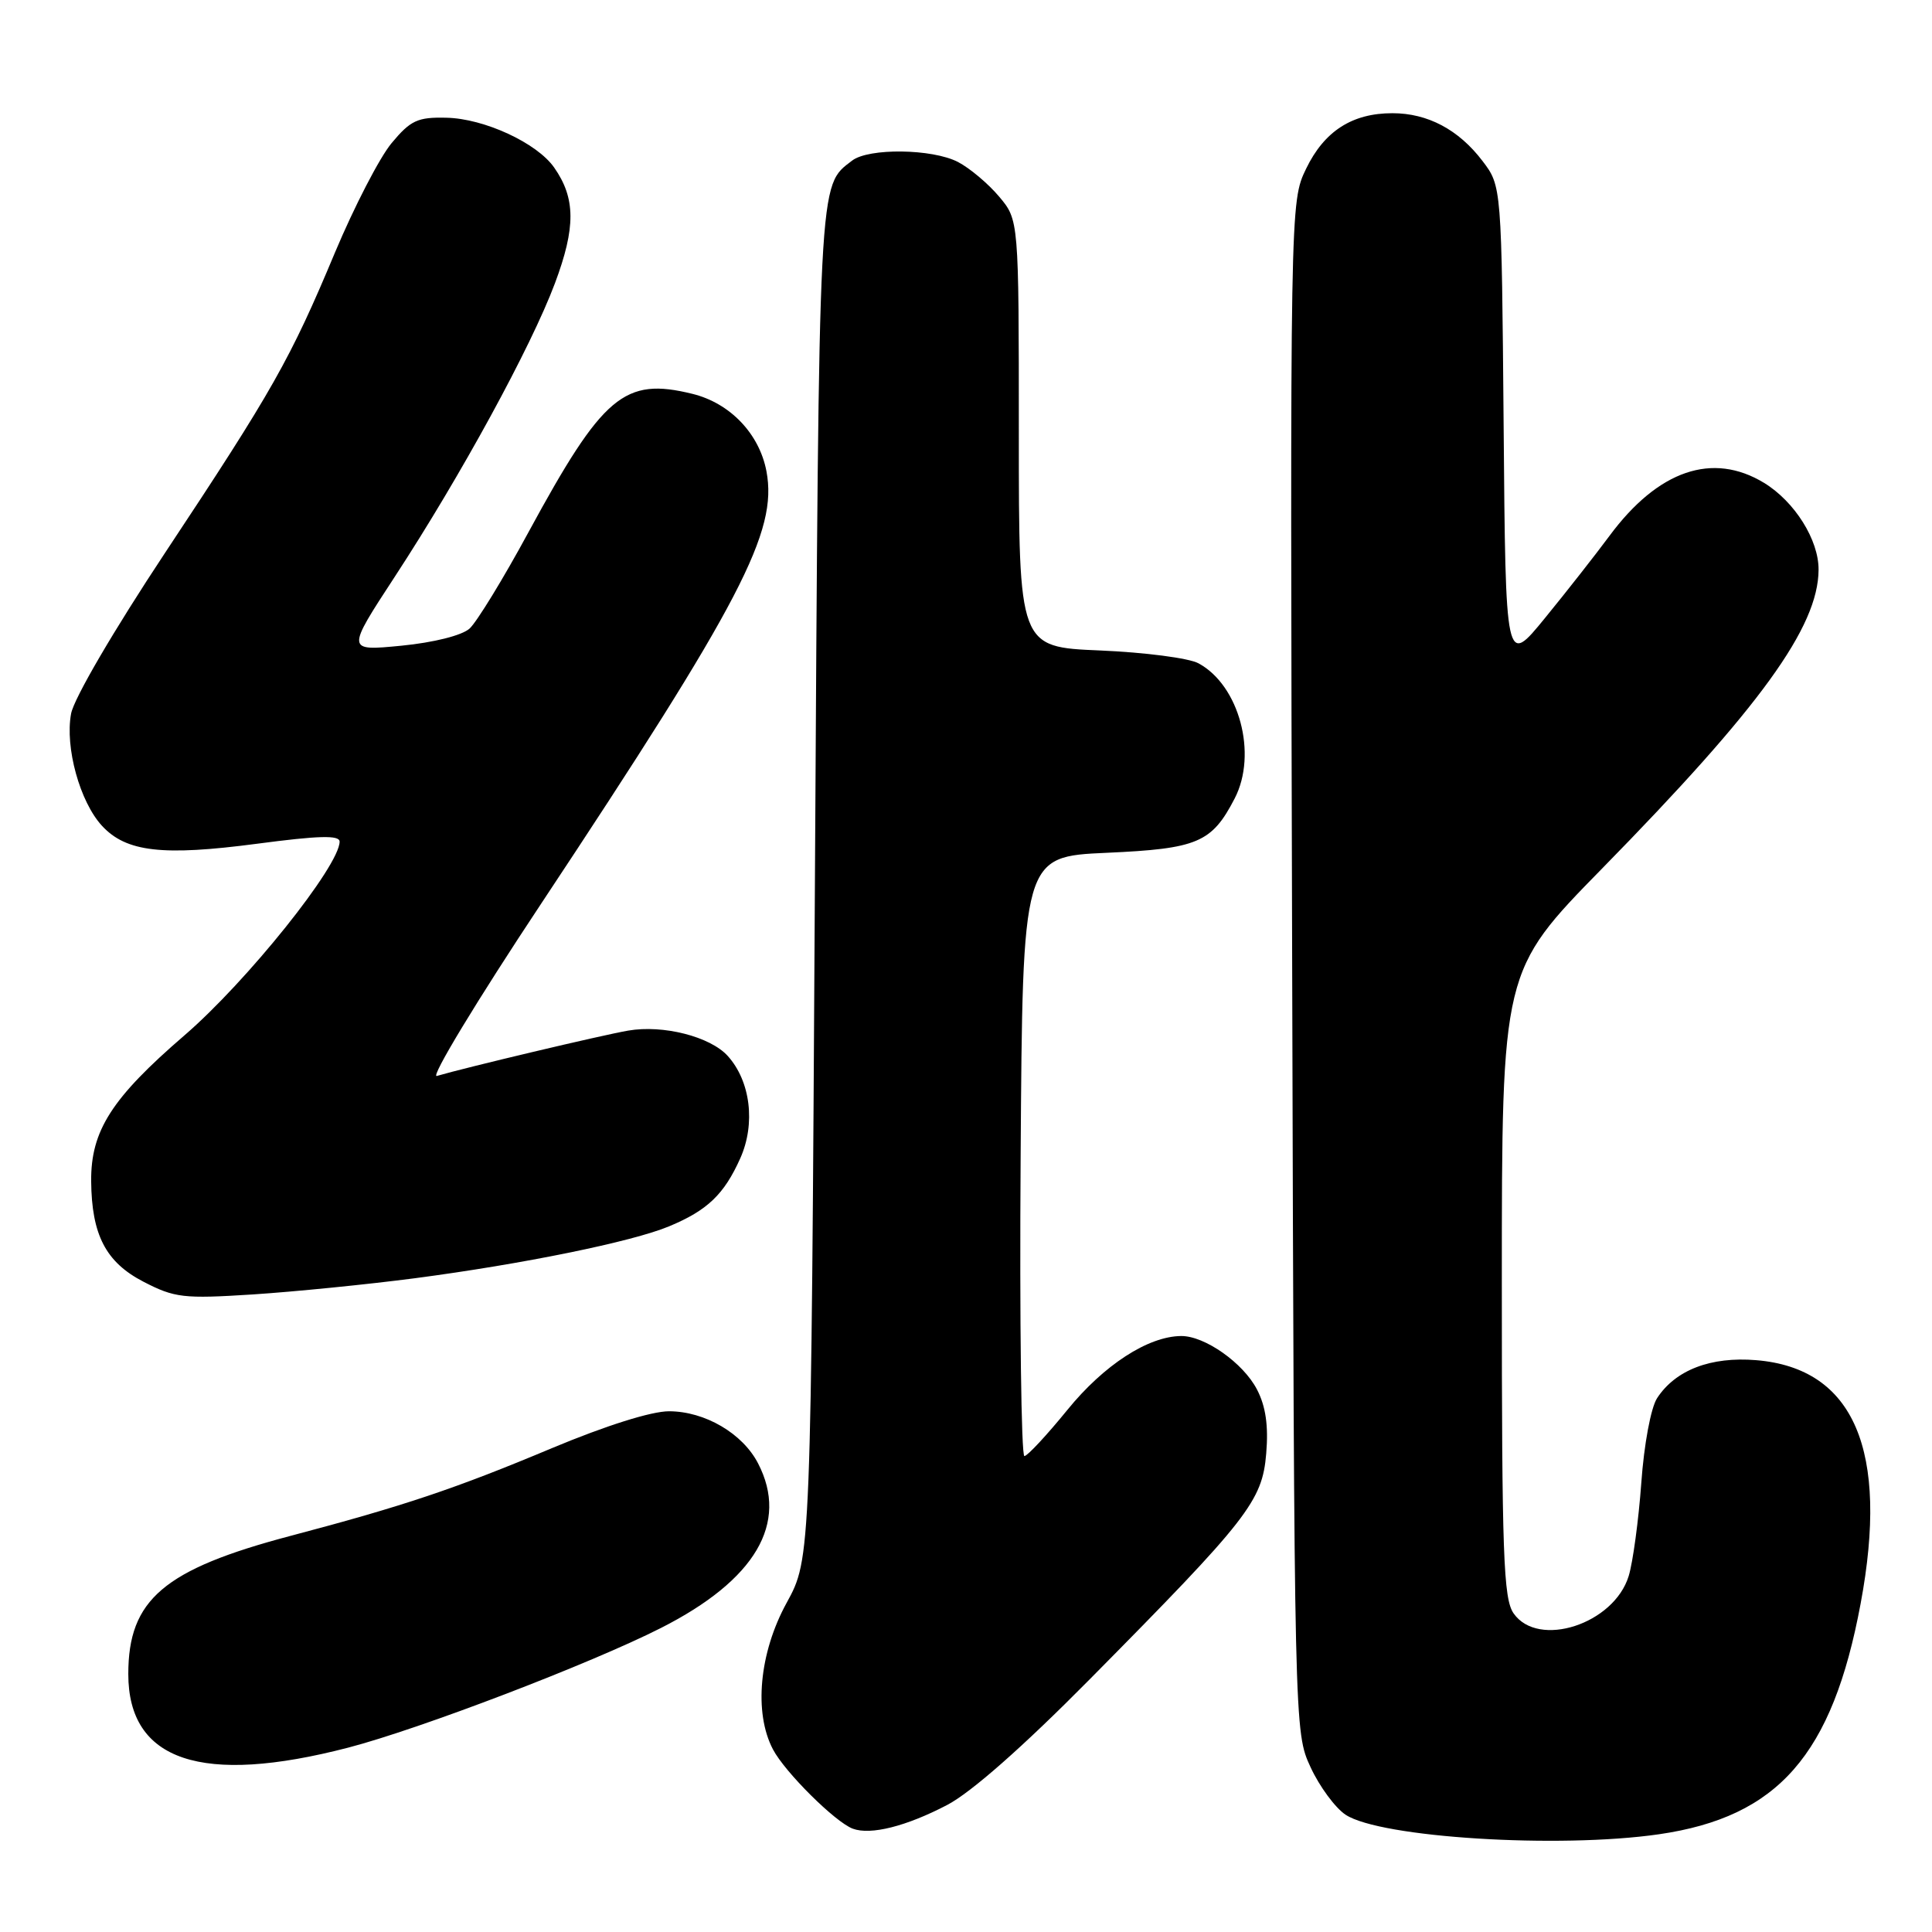 <?xml version="1.0" encoding="UTF-8" standalone="no"?>
<!DOCTYPE svg PUBLIC "-//W3C//DTD SVG 1.1//EN" "http://www.w3.org/Graphics/SVG/1.1/DTD/svg11.dtd" >
<svg xmlns="http://www.w3.org/2000/svg" xmlns:xlink="http://www.w3.org/1999/xlink" version="1.1" viewBox="0 0 256 256">
 <g >
 <path fill="currentColor"
d=" M 219.82 243.05 C 235.61 240.76 242.80 232.55 246.54 212.50 C 250.34 192.19 245.67 181.30 232.71 180.23 C 226.69 179.73 222.00 181.53 219.57 185.27 C 218.75 186.53 217.84 191.41 217.48 196.50 C 217.12 201.45 216.37 207.00 215.81 208.83 C 213.86 215.20 203.83 218.46 200.56 213.78 C 199.21 211.85 199.00 206.00 199.00 170.10 C 199.00 128.64 199.00 128.64 212.30 115.07 C 233.24 93.71 240.93 83.10 240.97 75.50 C 241.00 71.55 237.81 66.47 233.76 63.99 C 226.93 59.83 219.71 62.30 213.26 71.01 C 211.43 73.48 207.59 78.38 204.72 81.89 C 199.50 88.29 199.50 88.29 199.24 56.47 C 198.97 24.65 198.97 24.65 196.43 21.32 C 193.27 17.17 189.17 15.00 184.50 15.00 C 179.17 15.00 175.48 17.37 173.07 22.35 C 170.94 26.76 170.94 26.76 171.22 128.13 C 171.50 229.50 171.50 229.50 173.66 234.17 C 174.84 236.73 176.94 239.57 178.31 240.47 C 182.94 243.50 206.52 244.97 219.82 243.05 Z  M 125.50 239.17 C 128.67 237.52 135.57 231.44 144.38 222.53 C 165.41 201.28 167.26 198.91 167.78 192.60 C 168.09 188.93 167.72 186.35 166.56 184.12 C 164.74 180.60 159.63 177.00 156.50 177.03 C 152.12 177.07 146.27 180.87 141.44 186.81 C 138.72 190.15 136.16 192.91 135.74 192.94 C 135.32 192.97 135.09 175.11 135.24 153.25 C 135.50 113.50 135.50 113.50 146.65 113.00 C 158.69 112.46 160.57 111.66 163.60 105.80 C 166.65 99.91 164.21 90.80 158.80 87.89 C 157.54 87.20 151.66 86.44 145.75 86.19 C 135.00 85.74 135.00 85.74 135.00 57.45 C 135.00 29.15 135.00 29.15 132.38 26.04 C 130.94 24.33 128.49 22.27 126.93 21.46 C 123.52 19.70 115.12 19.59 112.91 21.28 C 108.42 24.73 108.53 22.58 107.98 117.00 C 107.46 206.50 107.46 206.50 104.23 212.39 C 100.60 219.01 99.86 226.93 102.42 231.80 C 104.00 234.82 110.69 241.46 113.00 242.31 C 115.37 243.19 120.08 242.00 125.50 239.17 Z  M 46.14 231.57 C 55.63 229.10 78.28 220.44 87.61 215.70 C 100.10 209.36 104.55 201.82 100.45 193.91 C 98.40 189.93 93.40 187.01 88.65 187.00 C 86.30 187.00 80.28 188.90 73.15 191.88 C 60.33 197.26 53.50 199.55 38.50 203.51 C 21.71 207.95 17.00 211.96 17.00 221.82 C 17.00 233.35 26.73 236.61 46.14 231.57 Z  M 54.92 169.38 C 69.25 167.50 83.77 164.54 88.67 162.49 C 93.74 160.38 95.95 158.26 98.09 153.48 C 100.14 148.90 99.45 143.26 96.43 139.92 C 94.11 137.35 87.86 135.76 83.24 136.56 C 79.80 137.15 61.65 141.46 57.88 142.57 C 56.98 142.84 63.19 132.58 71.68 119.78 C 98.26 79.67 103.06 70.45 101.56 62.45 C 100.62 57.48 96.75 53.42 91.76 52.19 C 82.72 49.96 79.90 52.34 70.02 70.53 C 66.68 76.70 63.16 82.44 62.22 83.29 C 61.21 84.20 57.47 85.14 53.18 85.56 C 45.87 86.27 45.87 86.27 52.33 76.39 C 61.06 63.03 70.36 46.00 73.53 37.54 C 76.30 30.14 76.28 26.27 73.43 22.20 C 71.15 18.94 64.15 15.70 59.14 15.60 C 55.34 15.51 54.41 15.94 51.90 18.95 C 50.31 20.85 46.94 27.38 44.39 33.45 C 38.47 47.61 36.14 51.73 21.86 73.27 C 15.08 83.51 9.80 92.54 9.42 94.56 C 8.59 99.02 10.58 106.25 13.52 109.43 C 16.73 112.90 21.55 113.45 34.06 111.80 C 42.23 110.72 45.00 110.64 45.00 111.52 C 45.00 114.72 32.74 130.04 24.43 137.20 C 14.80 145.50 12.03 149.83 12.08 156.50 C 12.14 163.62 14.02 167.25 19.00 169.83 C 23.14 171.97 24.29 172.11 33.50 171.52 C 39.00 171.16 48.64 170.20 54.92 169.38 Z "/>
</g>
</svg>